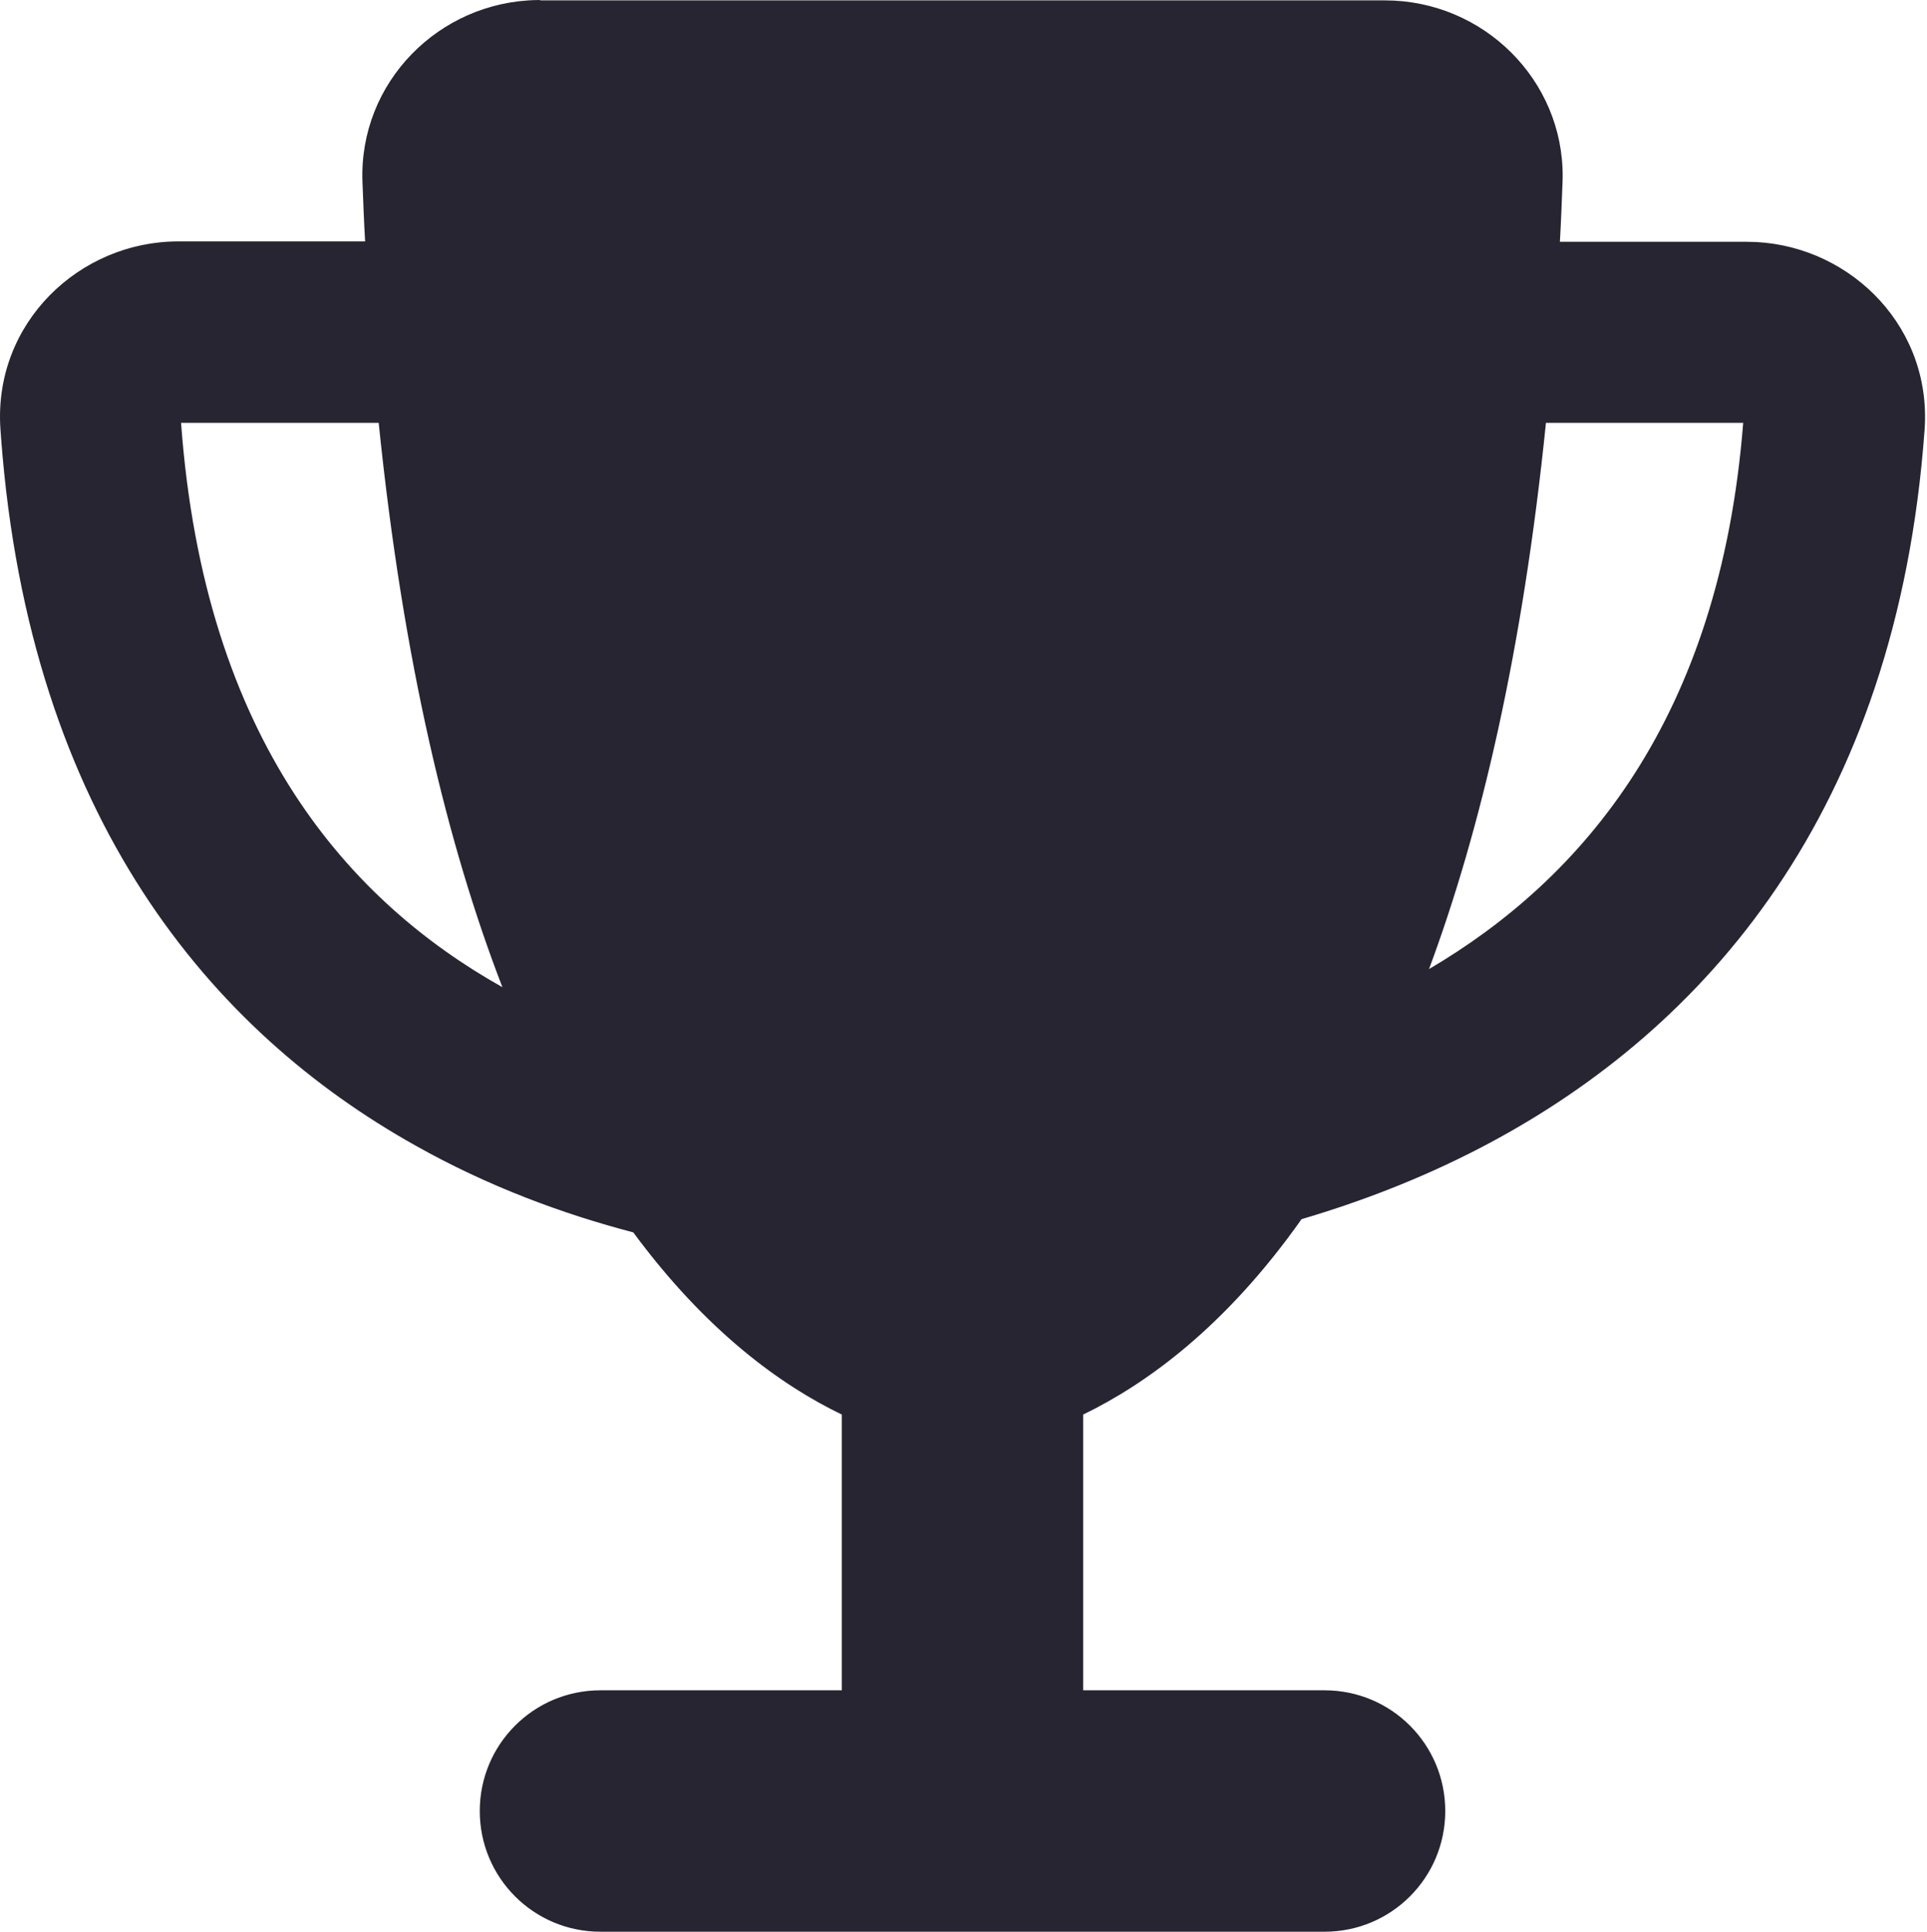 <svg width="388" height="389" viewBox="0 0 388 389" fill="none" xmlns="http://www.w3.org/2000/svg">
<path d="M35.959 85.162C40.68 149.654 70.32 182 100.912 199.165L102.123 199.845L101.623 198.549C90.707 170.273 81.678 133.336 76.746 85.075L76.7 84.626H35.92L35.959 85.162ZM310.778 85.075C306.073 131.288 297.576 167.164 287.267 194.91L286.777 196.227L287.988 195.515C318.877 177.362 346.767 145.099 351.489 85.165L351.532 84.626H310.824L310.778 85.075ZM170 284.451L169.717 284.314C157.642 278.504 142.593 267.698 127.909 247.792L127.805 247.649L127.633 247.604C113.694 243.968 98.548 238.439 83.785 230.11L83.783 230.109C43.164 207.359 6.464 164.643 0.713 88.121L0.583 86.307C-0.838 65.281 16.296 49.1 35.851 49.1H74.045L74.015 48.571C73.787 44.628 73.635 40.684 73.483 36.583C72.741 16.92 88.63 0.776 108.25 0.506V0.576H278.851C298.39 0.576 314.359 16.398 314.14 35.735L314.117 36.659C313.966 40.684 313.812 44.704 313.586 48.648L313.556 49.176H351.751C371.001 49.176 387.976 64.856 387.074 85.472L387.018 86.457C381.425 163.786 342.452 206.796 299.719 229.638L297.681 230.71C285.715 236.919 273.52 241.541 261.927 244.95L261.76 244.999L261.659 245.142C246.37 266.791 230.488 278.202 217.883 284.315L217.601 284.452V340.775H266.7C279.865 340.775 290.501 351.411 290.501 364.575C290.501 377.74 279.865 388.376 266.7 388.376H120.9C107.736 388.376 97.101 377.74 97.101 364.575C97.101 351.411 107.736 340.775 120.9 340.775H170V284.451Z" fill="#272531" stroke="#272531"/>
</svg>
